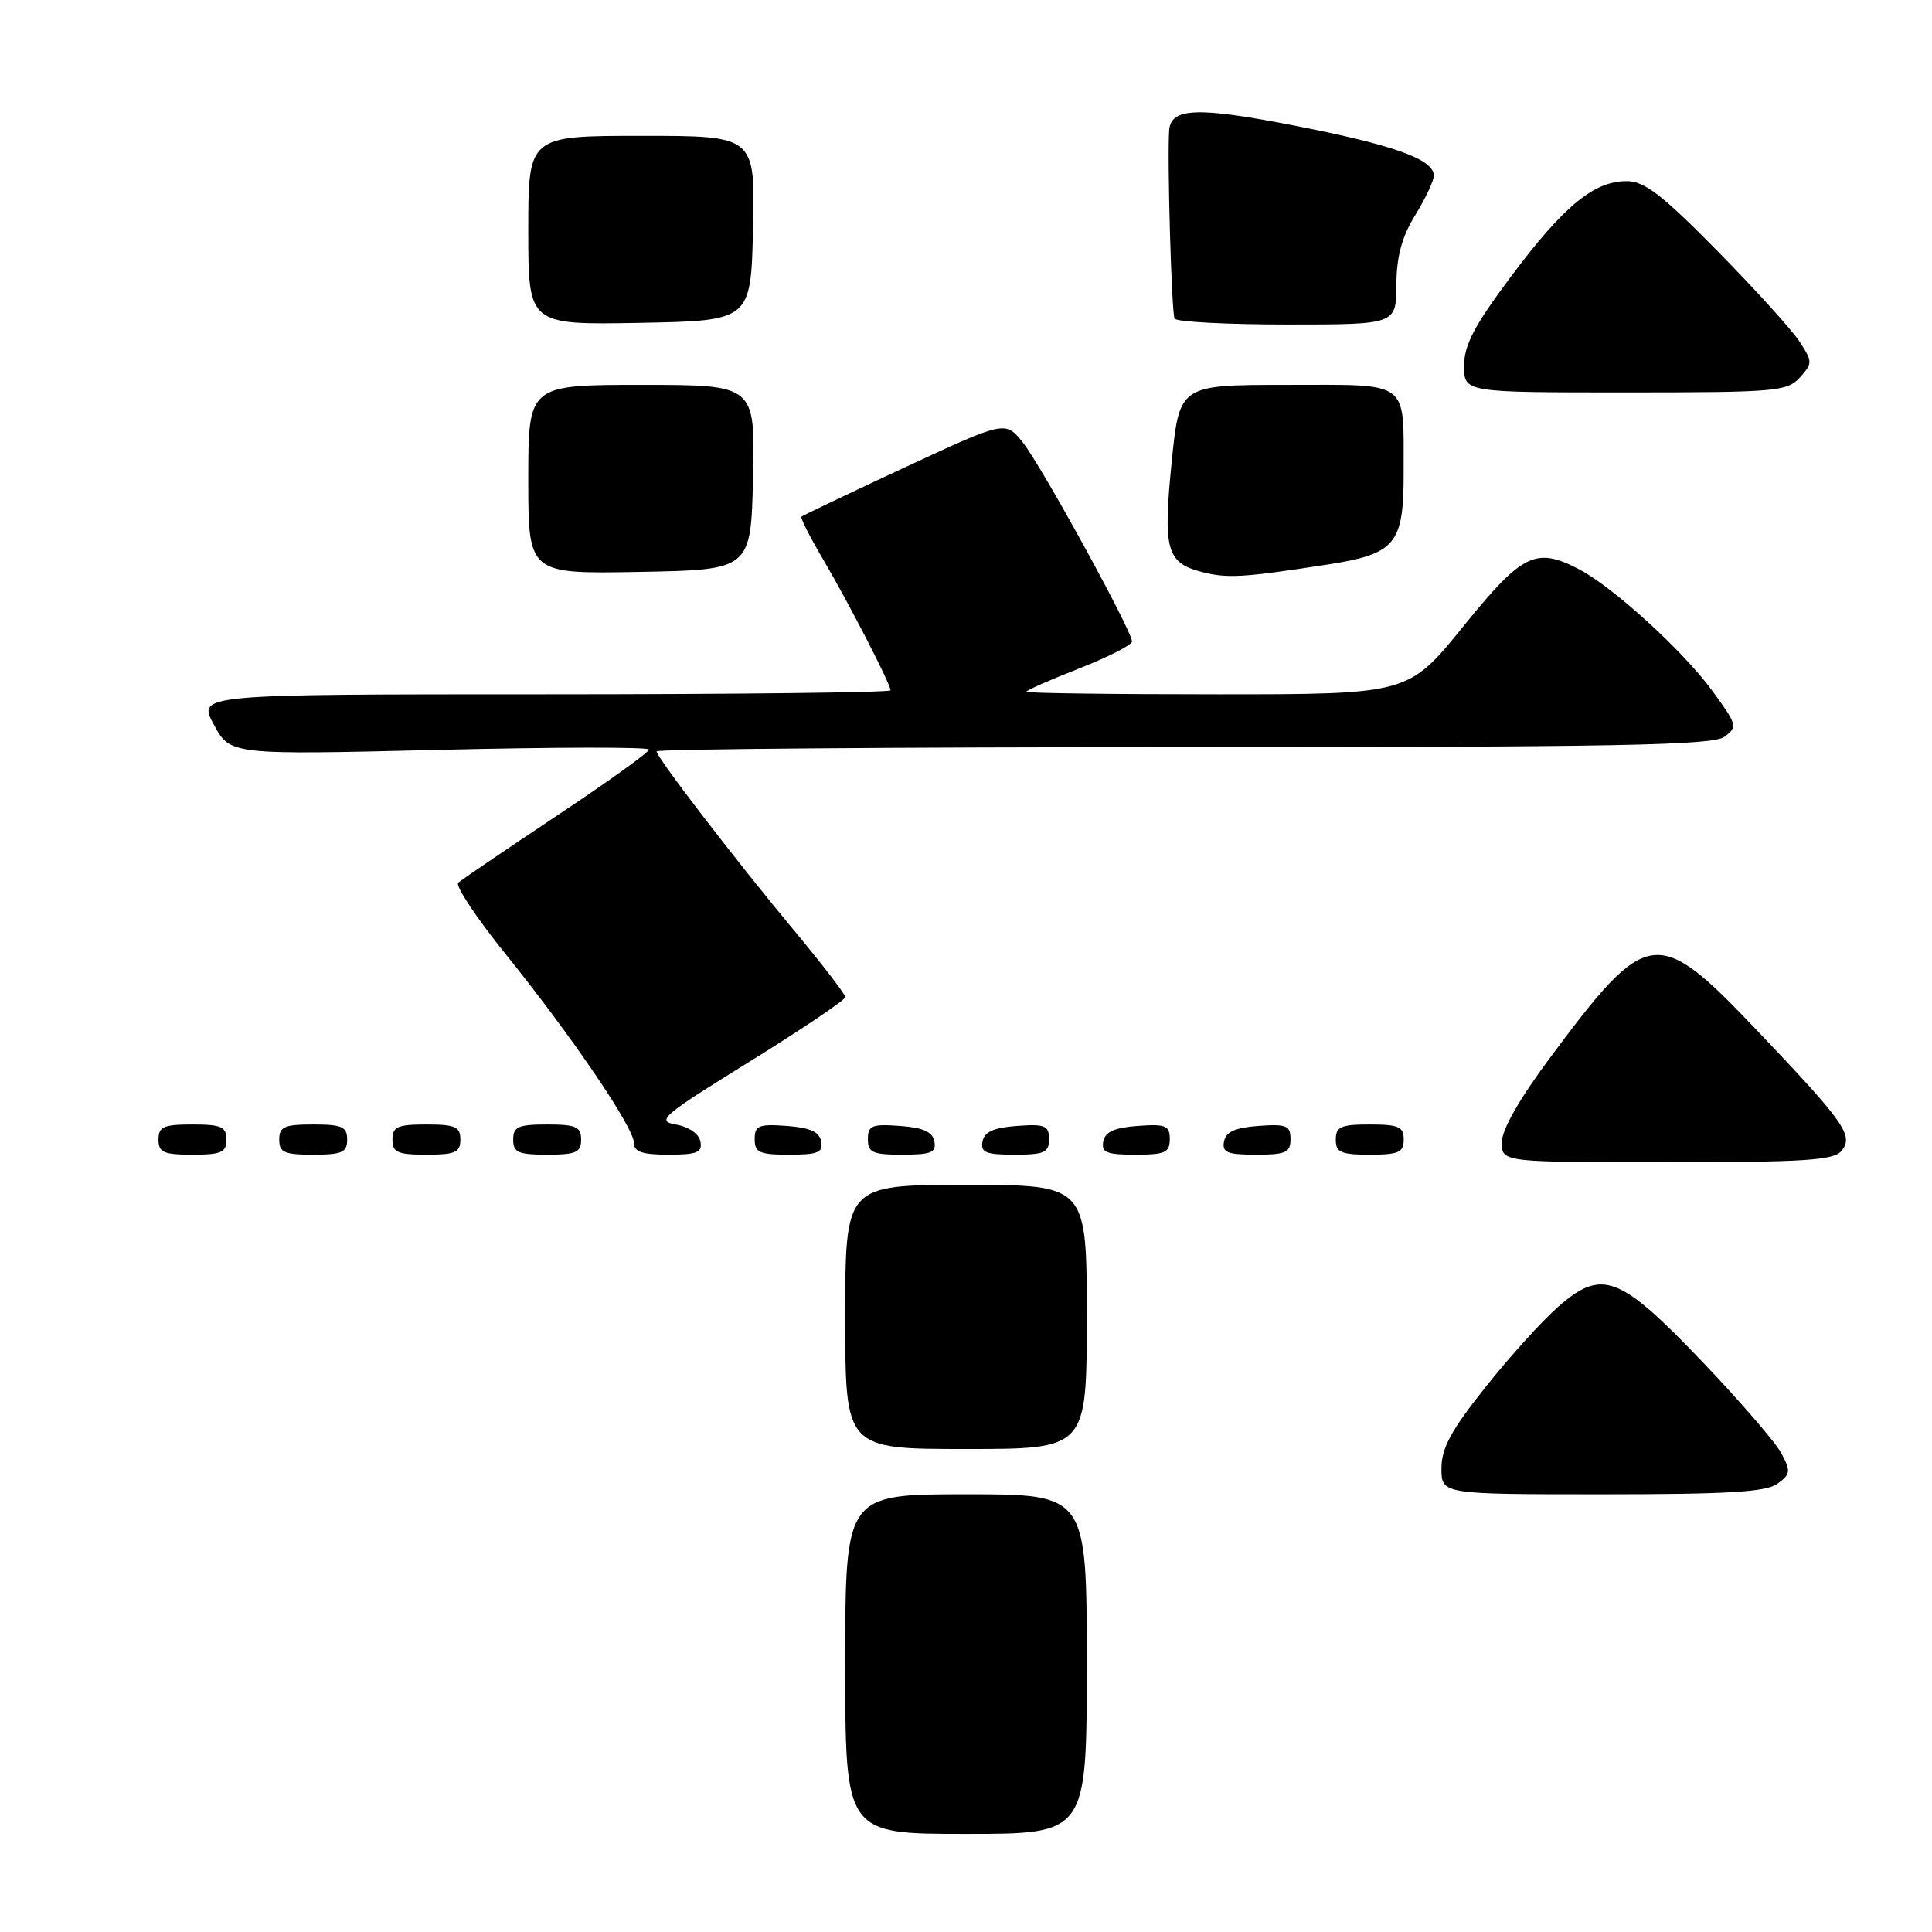 <?xml version="1.0" encoding="UTF-8" standalone="no"?>
<!DOCTYPE svg PUBLIC "-//W3C//DTD SVG 1.1//EN" "http://www.w3.org/Graphics/SVG/1.1/DTD/svg11.dtd" >
<svg xmlns="http://www.w3.org/2000/svg" xmlns:xlink="http://www.w3.org/1999/xlink" version="1.1" viewBox="0 0 256 256">
 <g >
 <path fill="currentColor"
d=" M 144.00 220.50 C 144.00 198.00 144.00 198.00 128.00 198.00 C 112.00 198.00 112.00 198.00 112.00 220.50 C 112.00 243.00 112.00 243.00 128.00 243.00 C 144.00 243.00 144.00 243.00 144.00 220.50 Z  M 235.53 196.60 C 237.26 195.34 237.31 194.95 236.03 192.55 C 235.25 191.10 230.54 185.64 225.56 180.43 C 214.59 168.95 212.28 168.07 206.47 173.15 C 204.36 174.99 200.02 179.79 196.82 183.82 C 192.28 189.53 191.00 191.88 191.00 194.57 C 191.00 198.00 191.00 198.00 212.31 198.00 C 228.99 198.00 234.03 197.70 235.53 196.60 Z  M 144.00 174.50 C 144.00 157.00 144.00 157.00 128.00 157.00 C 112.00 157.00 112.00 157.00 112.00 174.50 C 112.00 192.00 112.00 192.00 128.00 192.00 C 144.00 192.00 144.00 192.00 144.00 174.50 Z  M 244.00 152.51 C 245.67 150.49 244.47 148.78 232.83 136.55 C 219.53 122.59 218.36 122.74 205.42 140.11 C 201.33 145.60 199.00 149.69 199.00 151.36 C 199.00 154.00 199.00 154.00 220.88 154.00 C 239.07 154.00 242.96 153.75 244.00 152.51 Z  M 30.00 151.00 C 30.00 149.30 29.33 149.00 25.50 149.00 C 21.67 149.00 21.00 149.30 21.00 151.00 C 21.00 152.70 21.67 153.00 25.50 153.00 C 29.33 153.00 30.00 152.70 30.00 151.00 Z  M 46.00 151.00 C 46.00 149.30 45.33 149.00 41.50 149.00 C 37.67 149.00 37.00 149.30 37.00 151.00 C 37.00 152.70 37.67 153.00 41.50 153.00 C 45.33 153.00 46.00 152.70 46.00 151.00 Z  M 61.00 151.00 C 61.00 149.30 60.33 149.00 56.50 149.00 C 52.67 149.00 52.00 149.30 52.00 151.00 C 52.00 152.70 52.67 153.00 56.50 153.00 C 60.33 153.00 61.00 152.70 61.00 151.00 Z  M 77.00 151.00 C 77.00 149.30 76.33 149.00 72.50 149.00 C 68.67 149.00 68.00 149.30 68.00 151.00 C 68.00 152.70 68.67 153.00 72.50 153.00 C 76.33 153.00 77.00 152.70 77.00 151.00 Z  M 92.81 151.26 C 92.62 150.24 91.27 149.30 89.57 149.01 C 86.91 148.54 87.69 147.87 99.34 140.66 C 106.30 136.35 112.00 132.50 112.00 132.12 C 112.00 131.74 109.01 127.85 105.37 123.47 C 97.52 114.05 87.00 100.35 87.00 99.56 C 87.00 99.25 118.41 99.00 156.81 99.00 C 214.32 99.00 226.95 98.76 228.49 97.63 C 230.28 96.32 230.20 96.04 226.77 91.38 C 222.90 86.13 213.71 77.77 209.25 75.44 C 203.49 72.44 201.74 73.31 193.89 83.00 C 186.61 92.00 186.61 92.00 161.30 92.00 C 147.39 92.00 136.00 91.85 136.00 91.66 C 136.00 91.47 139.15 90.08 143.00 88.57 C 146.85 87.06 150.00 85.45 150.00 85.00 C 150.00 83.60 137.97 61.67 135.52 58.62 C 133.21 55.74 133.21 55.74 119.86 61.95 C 112.51 65.37 106.37 68.30 106.20 68.46 C 106.04 68.63 107.30 71.12 109.01 74.02 C 112.41 79.79 118.00 90.64 118.00 91.47 C 118.00 91.76 97.34 92.00 72.08 92.00 C 26.17 92.00 26.17 92.00 28.33 96.01 C 30.50 100.03 30.50 100.03 58.25 99.36 C 73.51 98.99 86.00 98.97 86.00 99.32 C 86.00 99.67 80.49 103.63 73.75 108.11 C 67.01 112.59 61.15 116.58 60.72 116.96 C 60.29 117.35 63.12 121.61 67.01 126.44 C 75.81 137.35 84.00 149.41 84.00 151.45 C 84.00 152.62 85.12 153.00 88.57 153.00 C 92.38 153.00 93.09 152.71 92.81 151.26 Z  M 108.81 151.25 C 108.57 149.97 107.34 149.42 104.24 149.19 C 100.53 148.92 100.00 149.14 100.00 150.94 C 100.00 152.72 100.62 153.00 104.57 153.00 C 108.39 153.00 109.09 152.71 108.81 151.25 Z  M 123.81 151.25 C 123.57 149.97 122.34 149.42 119.24 149.19 C 115.53 148.92 115.00 149.14 115.00 150.94 C 115.00 152.72 115.62 153.00 119.57 153.00 C 123.39 153.00 124.09 152.71 123.81 151.25 Z  M 139.00 150.94 C 139.00 149.14 138.47 148.92 134.76 149.19 C 131.66 149.42 130.43 149.97 130.19 151.25 C 129.91 152.71 130.61 153.00 134.43 153.00 C 138.38 153.00 139.00 152.72 139.00 150.94 Z  M 155.00 150.94 C 155.00 149.14 154.47 148.92 150.76 149.19 C 147.66 149.42 146.43 149.97 146.19 151.25 C 145.91 152.71 146.61 153.00 150.43 153.00 C 154.38 153.00 155.00 152.72 155.00 150.94 Z  M 171.00 150.94 C 171.00 149.14 170.47 148.92 166.76 149.19 C 163.66 149.42 162.43 149.97 162.19 151.25 C 161.91 152.71 162.61 153.00 166.43 153.00 C 170.38 153.00 171.00 152.72 171.00 150.94 Z  M 186.00 151.00 C 186.00 149.30 185.33 149.00 181.50 149.00 C 177.67 149.00 177.00 149.30 177.00 151.00 C 177.00 152.70 177.67 153.00 181.50 153.00 C 185.33 153.00 186.00 152.70 186.00 151.00 Z  M 175.80 74.82 C 184.96 73.41 186.01 72.15 185.99 62.53 C 185.96 50.22 187.01 51.00 170.52 51.00 C 156.28 51.00 156.28 51.00 155.25 61.25 C 154.09 72.83 154.57 74.57 159.22 75.78 C 162.63 76.66 164.59 76.55 175.80 74.82 Z  M 99.78 63.25 C 100.06 51.00 100.06 51.00 85.03 51.00 C 70.00 51.00 70.00 51.00 70.00 63.53 C 70.00 76.05 70.00 76.05 84.75 75.78 C 99.50 75.50 99.50 75.50 99.78 63.25 Z  M 238.48 50.03 C 240.19 48.13 240.19 47.94 238.46 45.28 C 237.47 43.75 232.57 38.34 227.56 33.25 C 220.21 25.78 217.89 24.00 215.54 24.00 C 211.20 24.00 207.21 27.29 200.25 36.59 C 195.35 43.15 194.00 45.71 194.00 48.48 C 194.00 52.00 194.00 52.00 215.35 52.00 C 235.33 52.00 236.80 51.87 238.48 50.03 Z  M 99.78 30.25 C 100.06 18.00 100.06 18.00 85.03 18.00 C 70.00 18.00 70.00 18.00 70.00 30.53 C 70.00 43.05 70.00 43.05 84.75 42.78 C 99.50 42.50 99.50 42.50 99.78 30.25 Z  M 185.03 37.75 C 185.05 33.96 185.75 31.39 187.53 28.50 C 188.88 26.30 189.99 23.95 189.99 23.28 C 190.00 21.11 184.69 19.21 171.51 16.64 C 158.66 14.13 155.12 14.27 154.92 17.29 C 154.65 21.19 155.24 41.58 155.64 42.22 C 155.90 42.65 162.62 43.00 170.56 43.00 C 185.00 43.00 185.00 43.00 185.03 37.75 Z "/>
</g>
</svg>